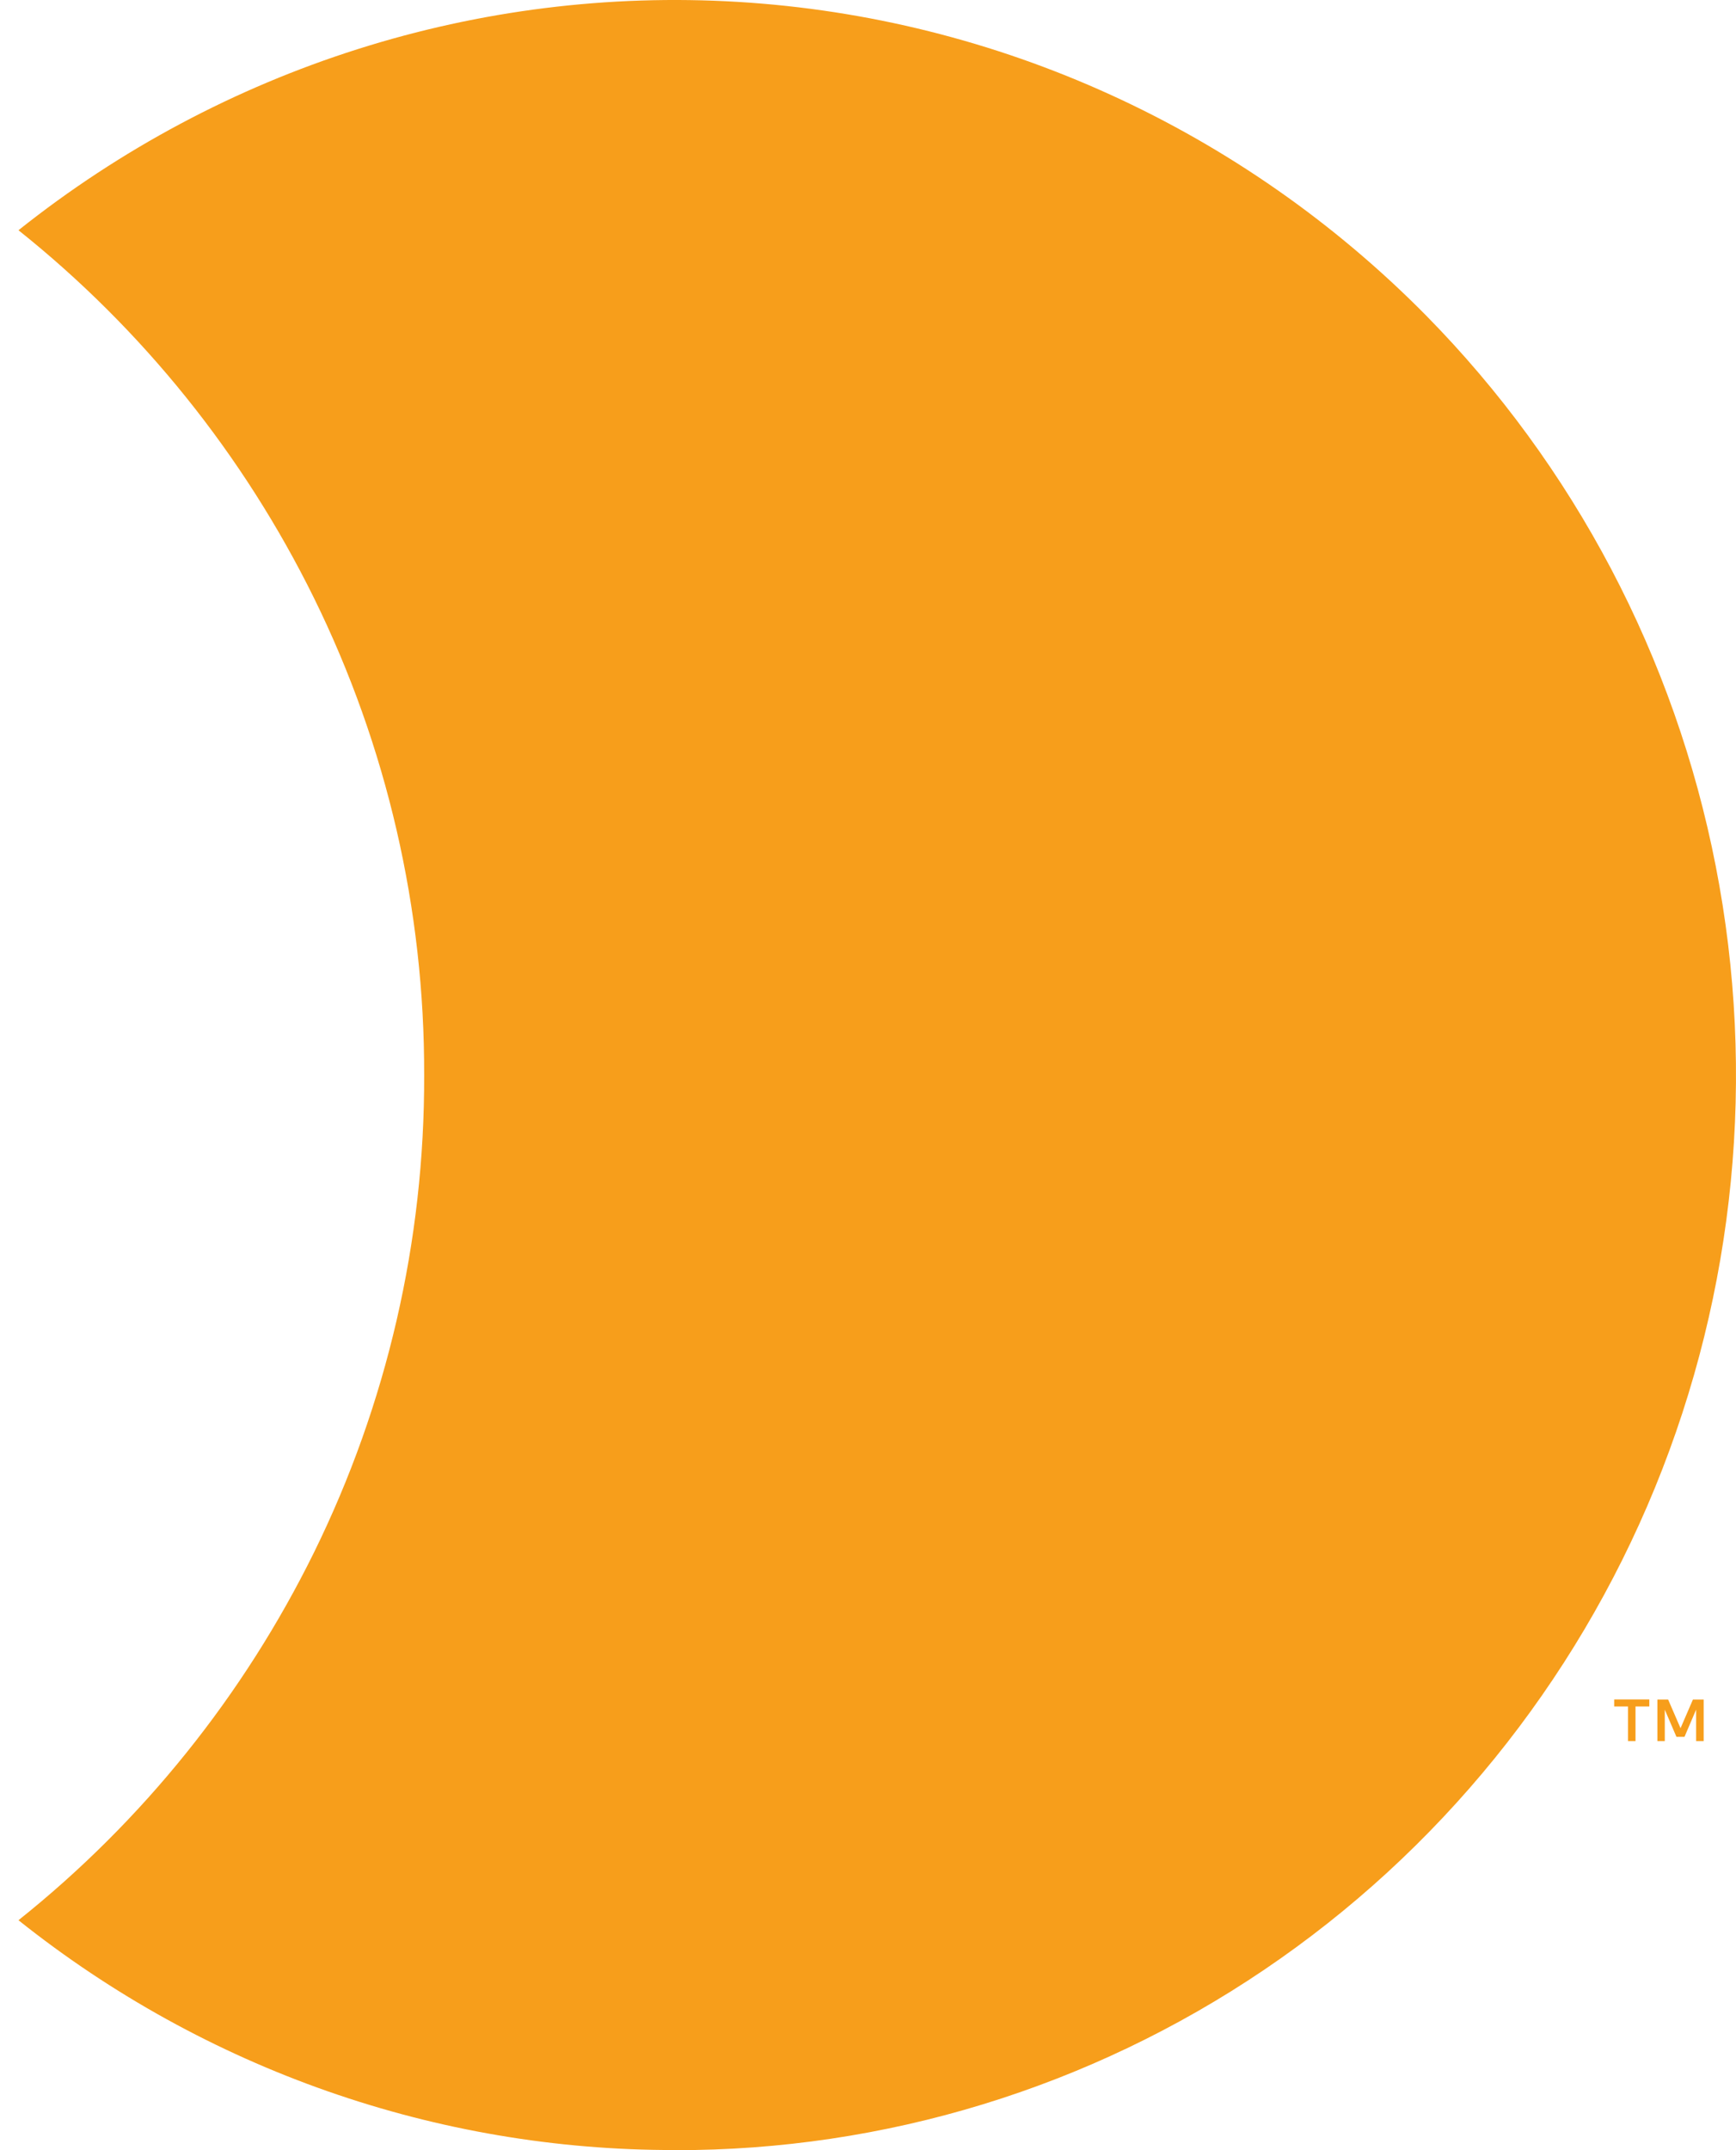 <svg width="42" height="52" viewBox="0 0 42 52" fill="none" xmlns="http://www.w3.org/2000/svg">
<path d="M16.328 51.997C10.57 52.007 4.975 50.049 0.447 46.439C3.447 44.046 5.889 41.009 7.596 37.546C9.36 33.962 10.274 30.009 10.262 26.003C10.273 21.998 9.36 18.045 7.596 14.462C5.889 10.999 3.447 7.962 0.447 5.568C5.391 1.631 11.583 -0.333 17.856 0.046C24.129 0.425 30.048 3.121 34.496 7.624C38.083 11.263 40.524 15.899 41.51 20.947C42.497 25.994 41.985 31.225 40.04 35.977C38.094 40.729 34.802 44.788 30.581 47.64C26.36 50.493 21.399 52.01 16.327 52L16.328 51.997ZM40.281 42.108H40.098V41.102H40.358L40.658 41.795L40.958 41.102H41.218V42.108H41.035V41.346L40.754 42.004H40.559L40.277 41.347V42.108H40.281ZM39.569 42.108H39.387V41.27H39.053V41.1H39.903V41.27H39.569L39.569 42.108Z" fill="#F79E1B"/>
</svg>
